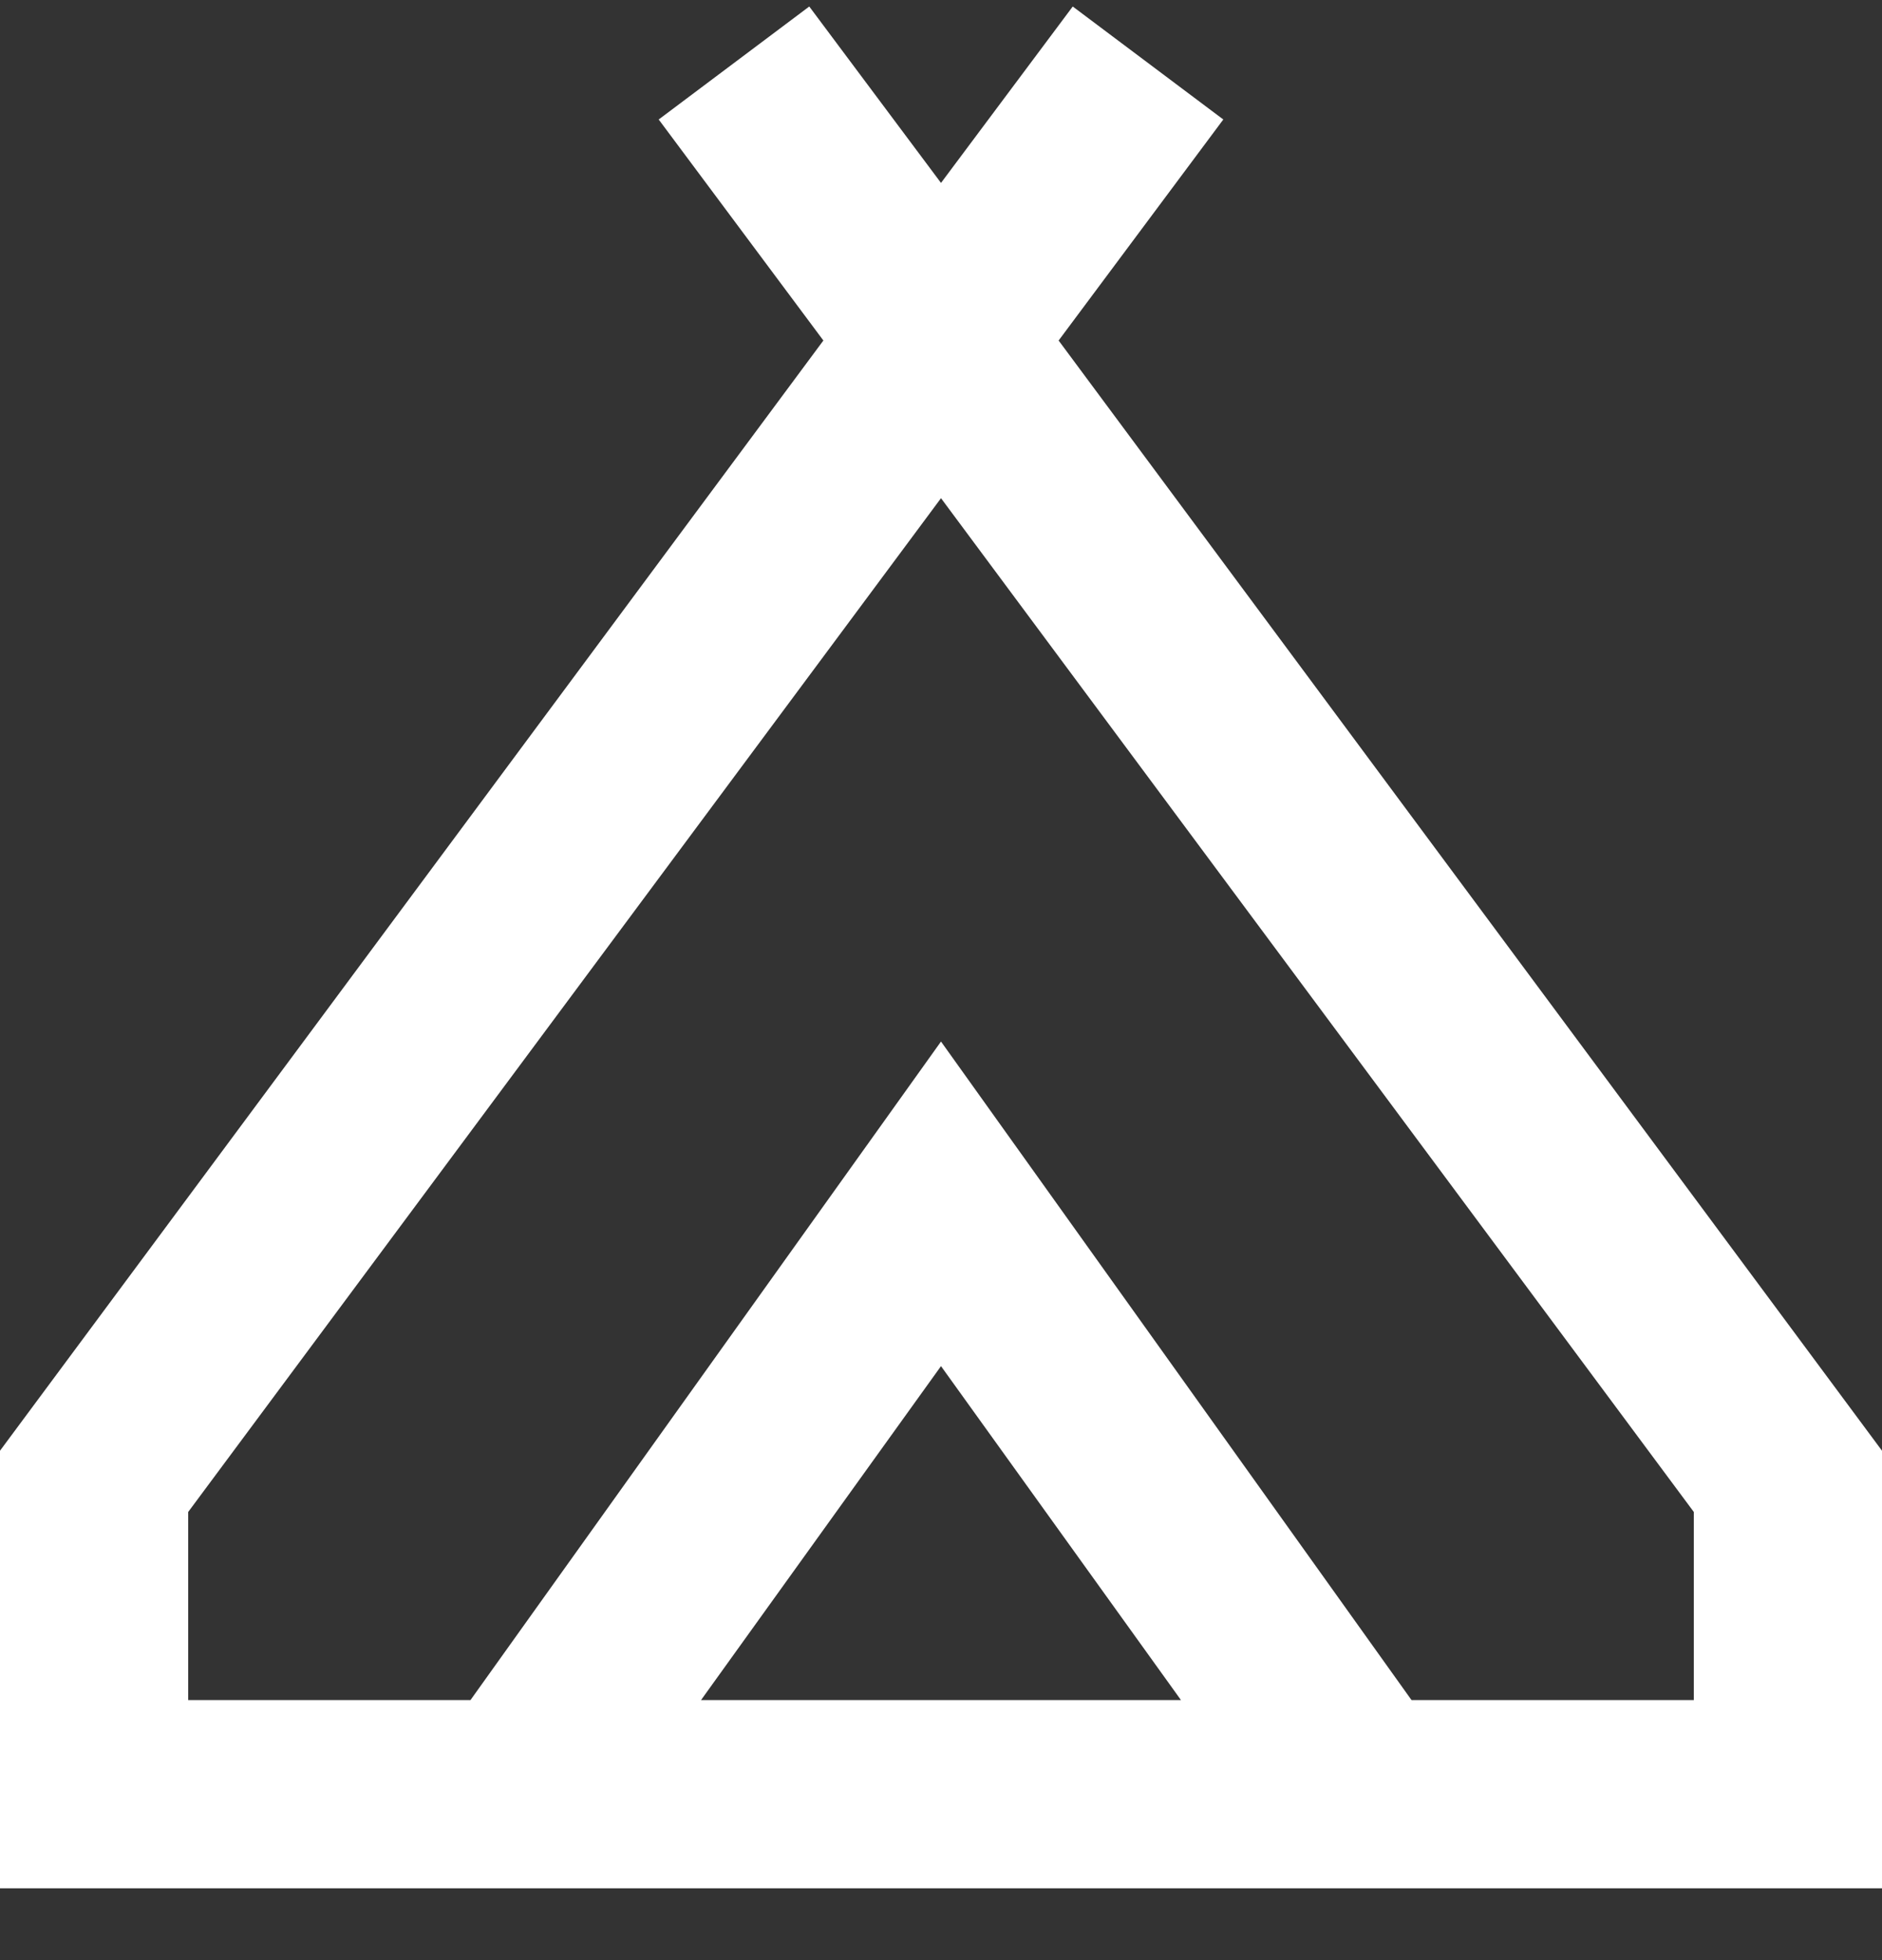 <svg width="24" height="25" viewBox="0 0 24 25" fill="none" xmlns="http://www.w3.org/2000/svg">
<rect x="0" y="0" width="24" height="25" fill="#333333" stroke="none"/>
<g clip-path="url(#clip0_277_111)">
<path d="M0 24.084V18.503L10.5 4.343L8.4 1.524L10.32 0.083L12 2.333L13.68 0.083L15.6 1.524L13.5 4.343L24 18.503V24.084H0ZM12 6.354L2.4 19.284V21.683H6L12 13.284L18 21.683H21.6V19.284L12 6.354ZM8.94 21.683H15.06L12 17.424L8.94 21.683Z" fill="white"/>
</g>
<defs>
<clipPath id="clip0_277_111">
<rect width="24" height="24" fill="white" transform="translate(0 0.083)"/>
</clipPath>
</defs>
</svg>
